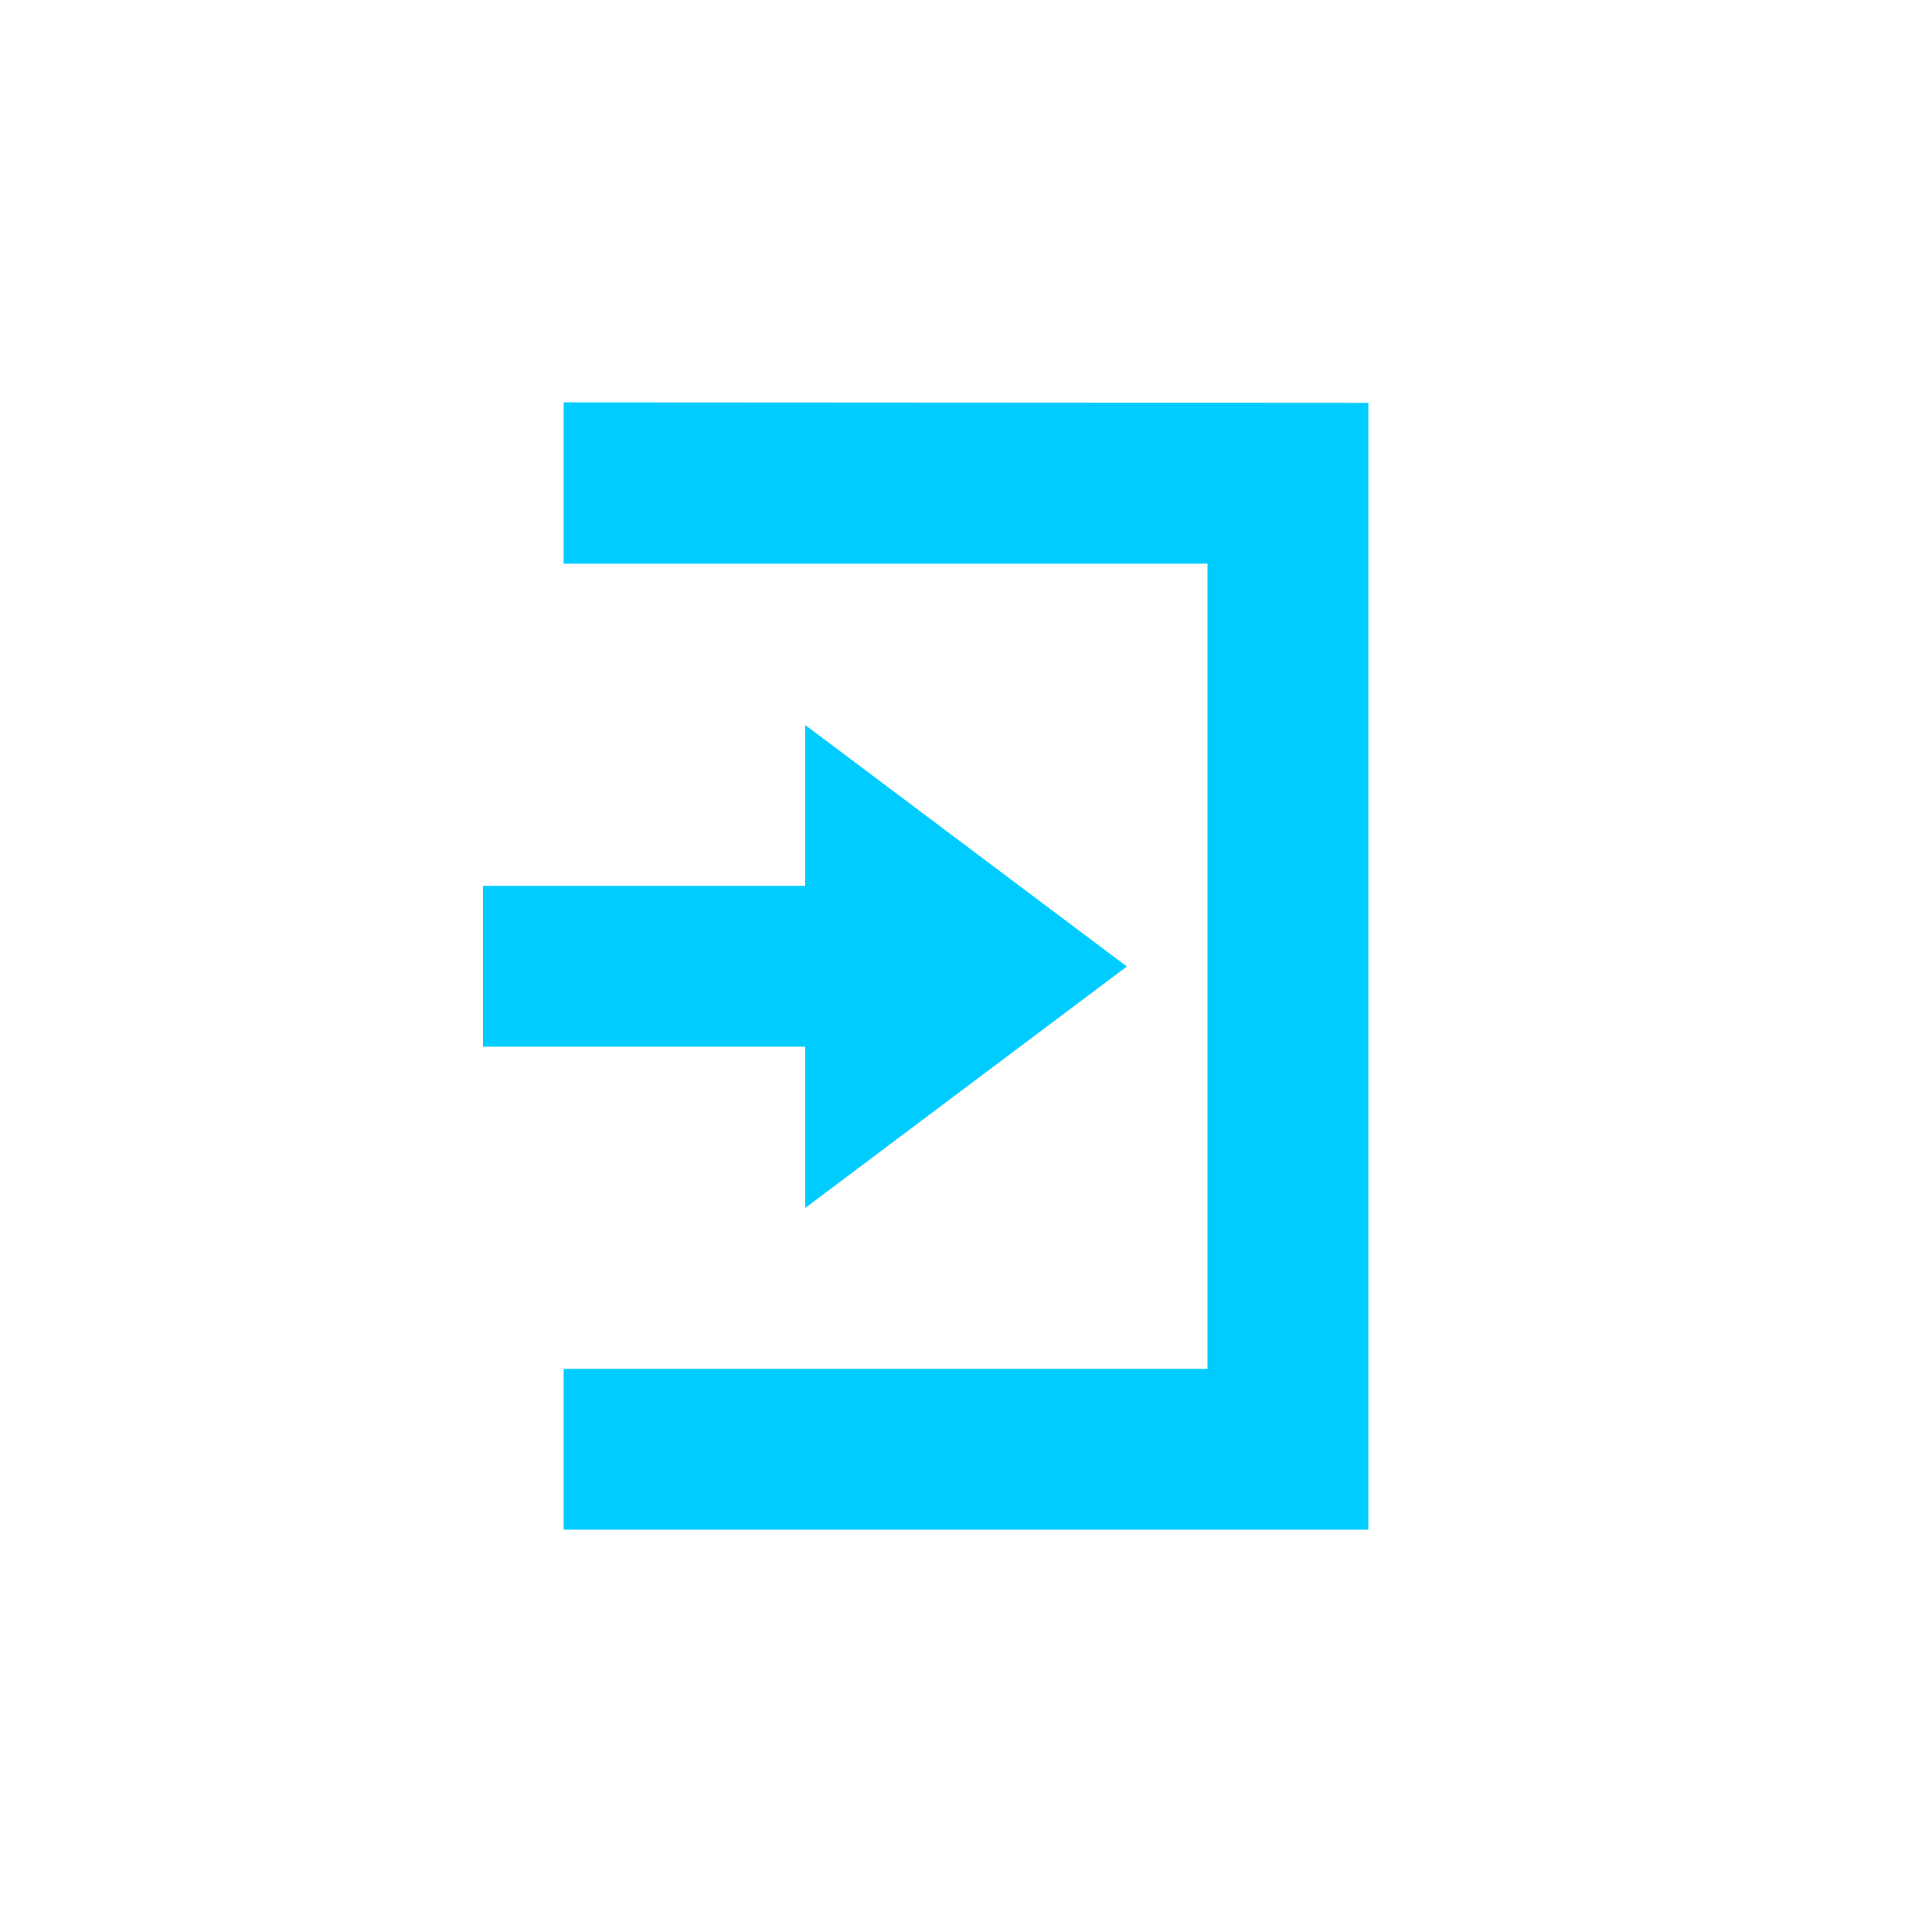 <svg xmlns="http://www.w3.org/2000/svg" xmlns:xlink="http://www.w3.org/1999/xlink" width="16" height="16" viewBox="0 0 16 16" version="1.1">
<g id="surface1">
<path style=" stroke:none;fill-rule:nonzero;fill:rgb(0%,80%,100%);fill-opacity:1;" d="M 4.668 3.332 L 4.668 4.668 L 10 4.668 L 10 11.336 L 4.668 11.336 L 4.668 12.668 L 11.332 12.668 L 11.332 3.336 Z M 6.668 6.004 L 6.668 7.336 L 4 7.336 L 4 8.668 L 6.668 8.668 L 6.668 10.004 L 9.332 8.004 Z M 6.668 6.004 "/>
</g>
</svg>

